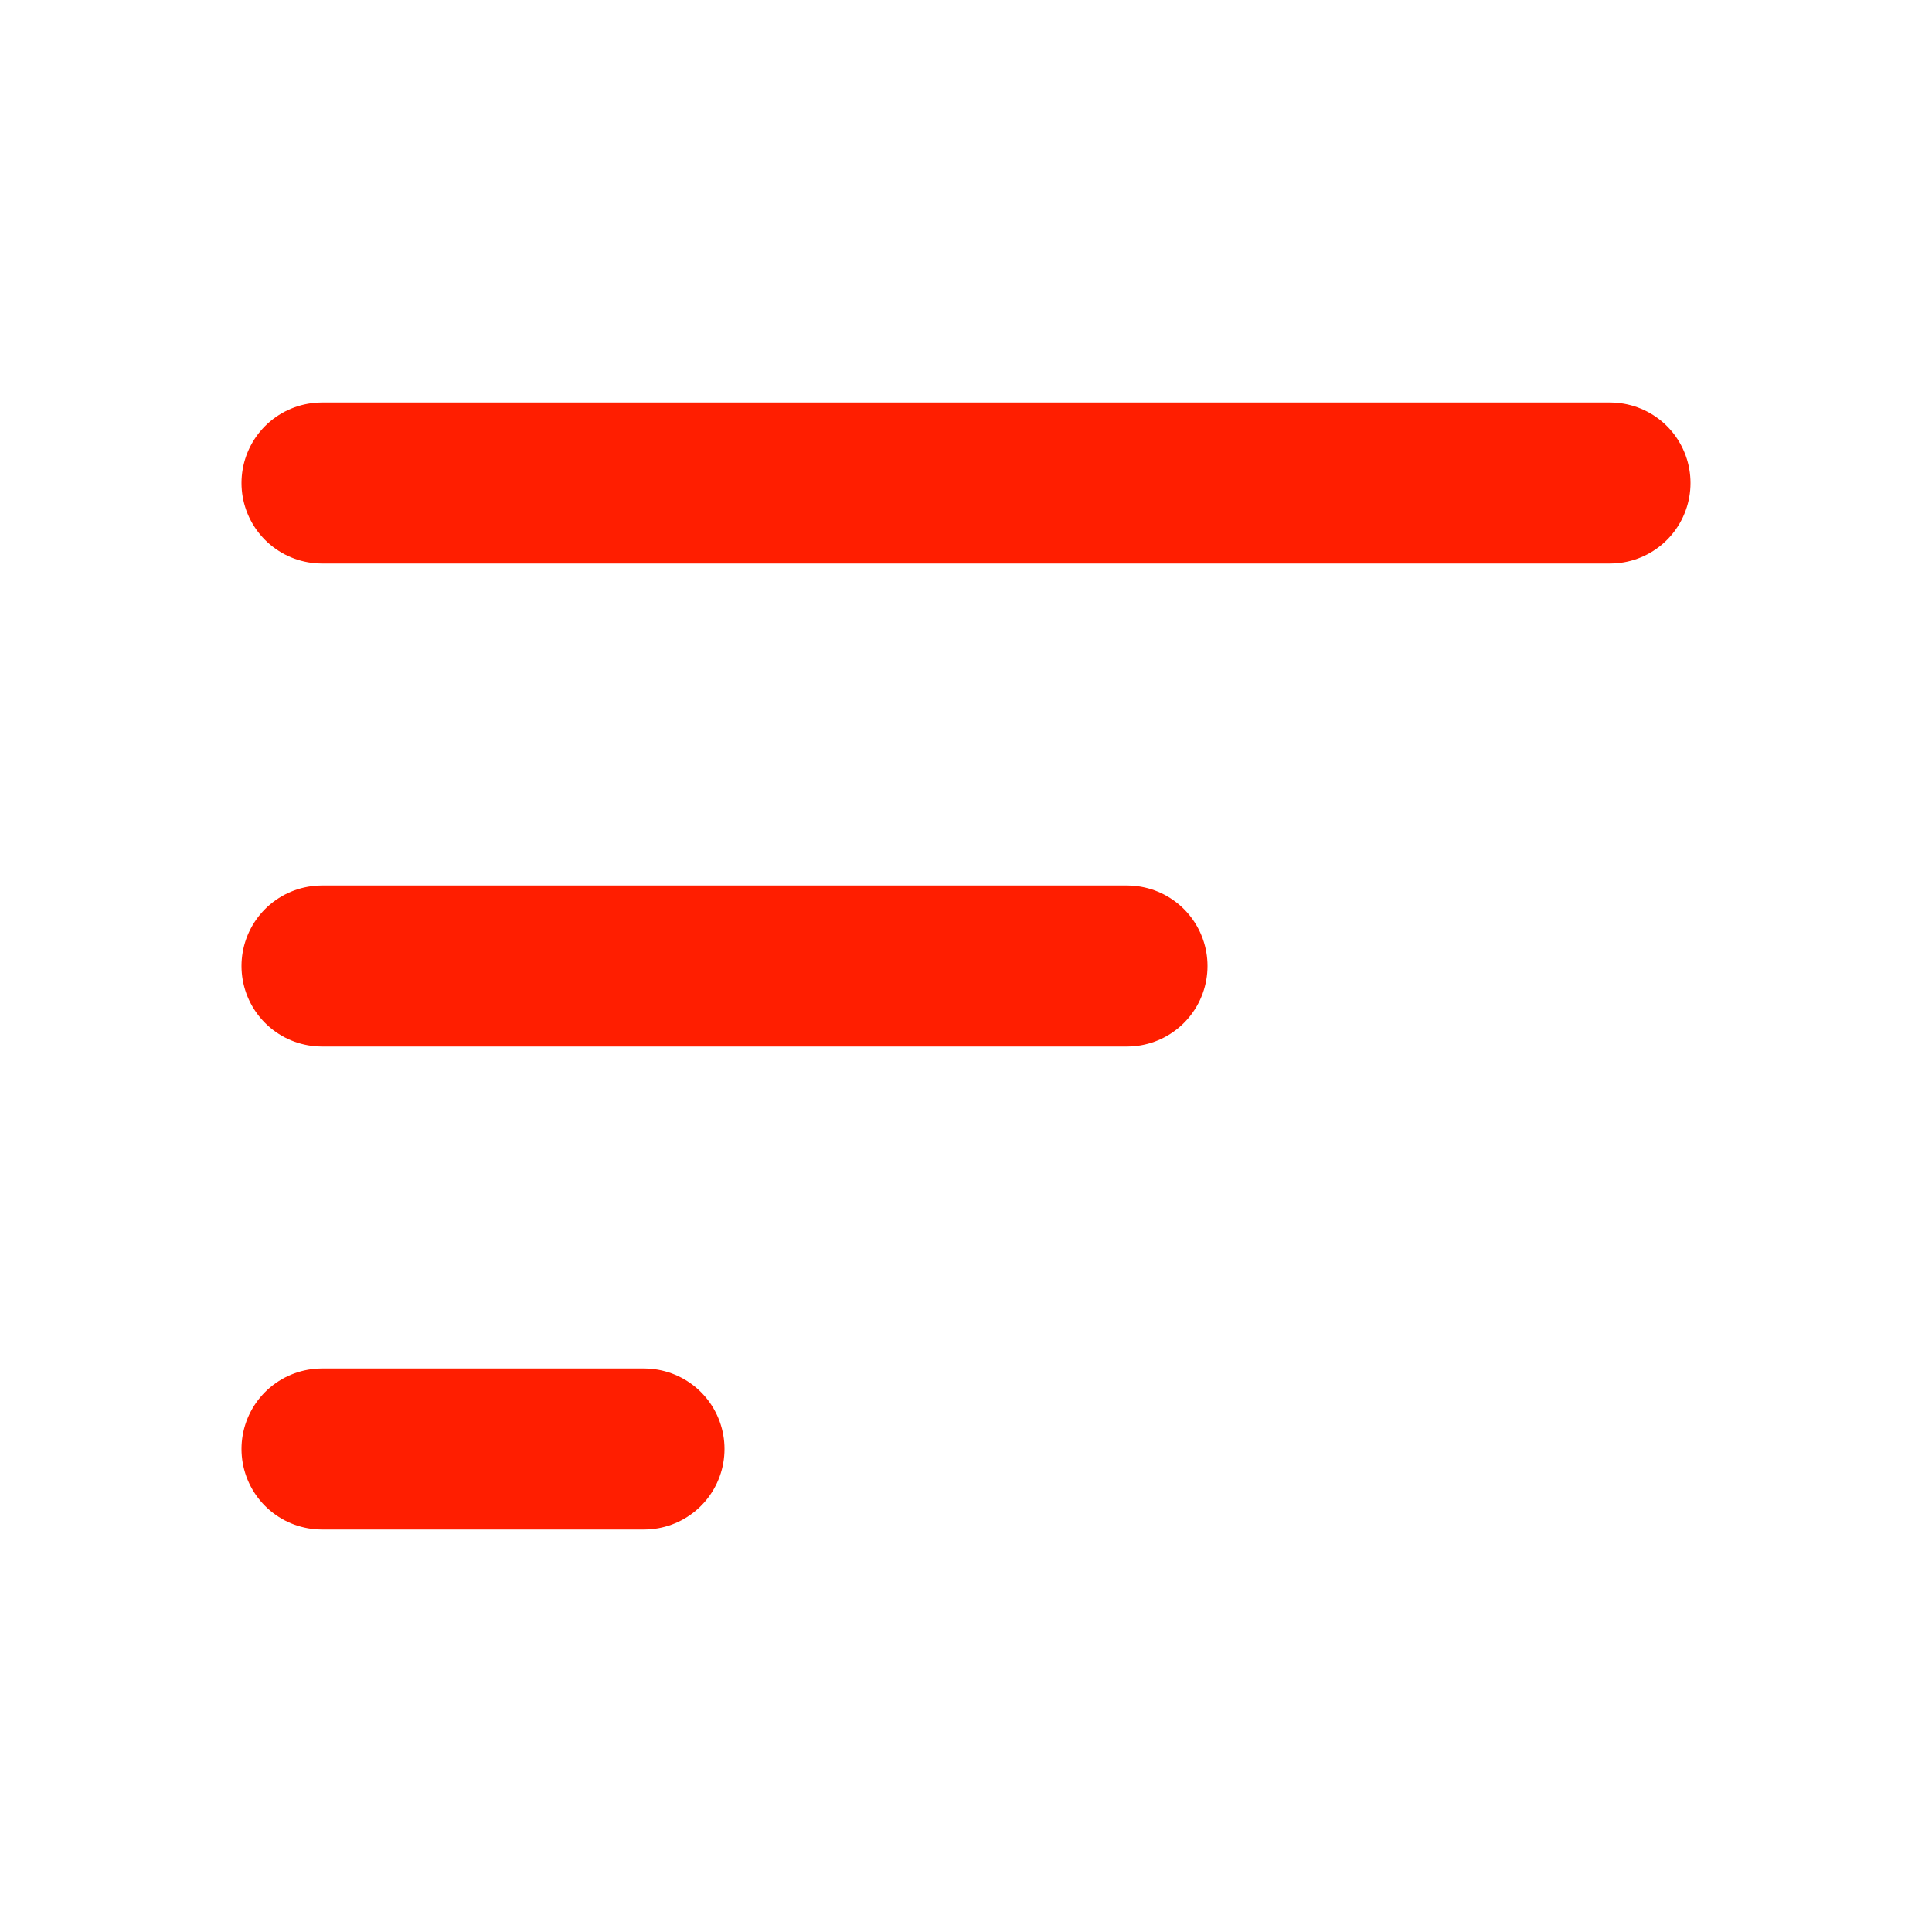 <?xml version="1.0" ?><svg width="24px" height="24px" viewBox="0 0 24 24" fill="none" xmlns="http://www.w3.org/2000/svg"><path d="M4 6H20M4 12H14M4 18H8" stroke="#ff1e00" stroke-linecap="round" stroke-linejoin="round" stroke-width="2"/></svg>

